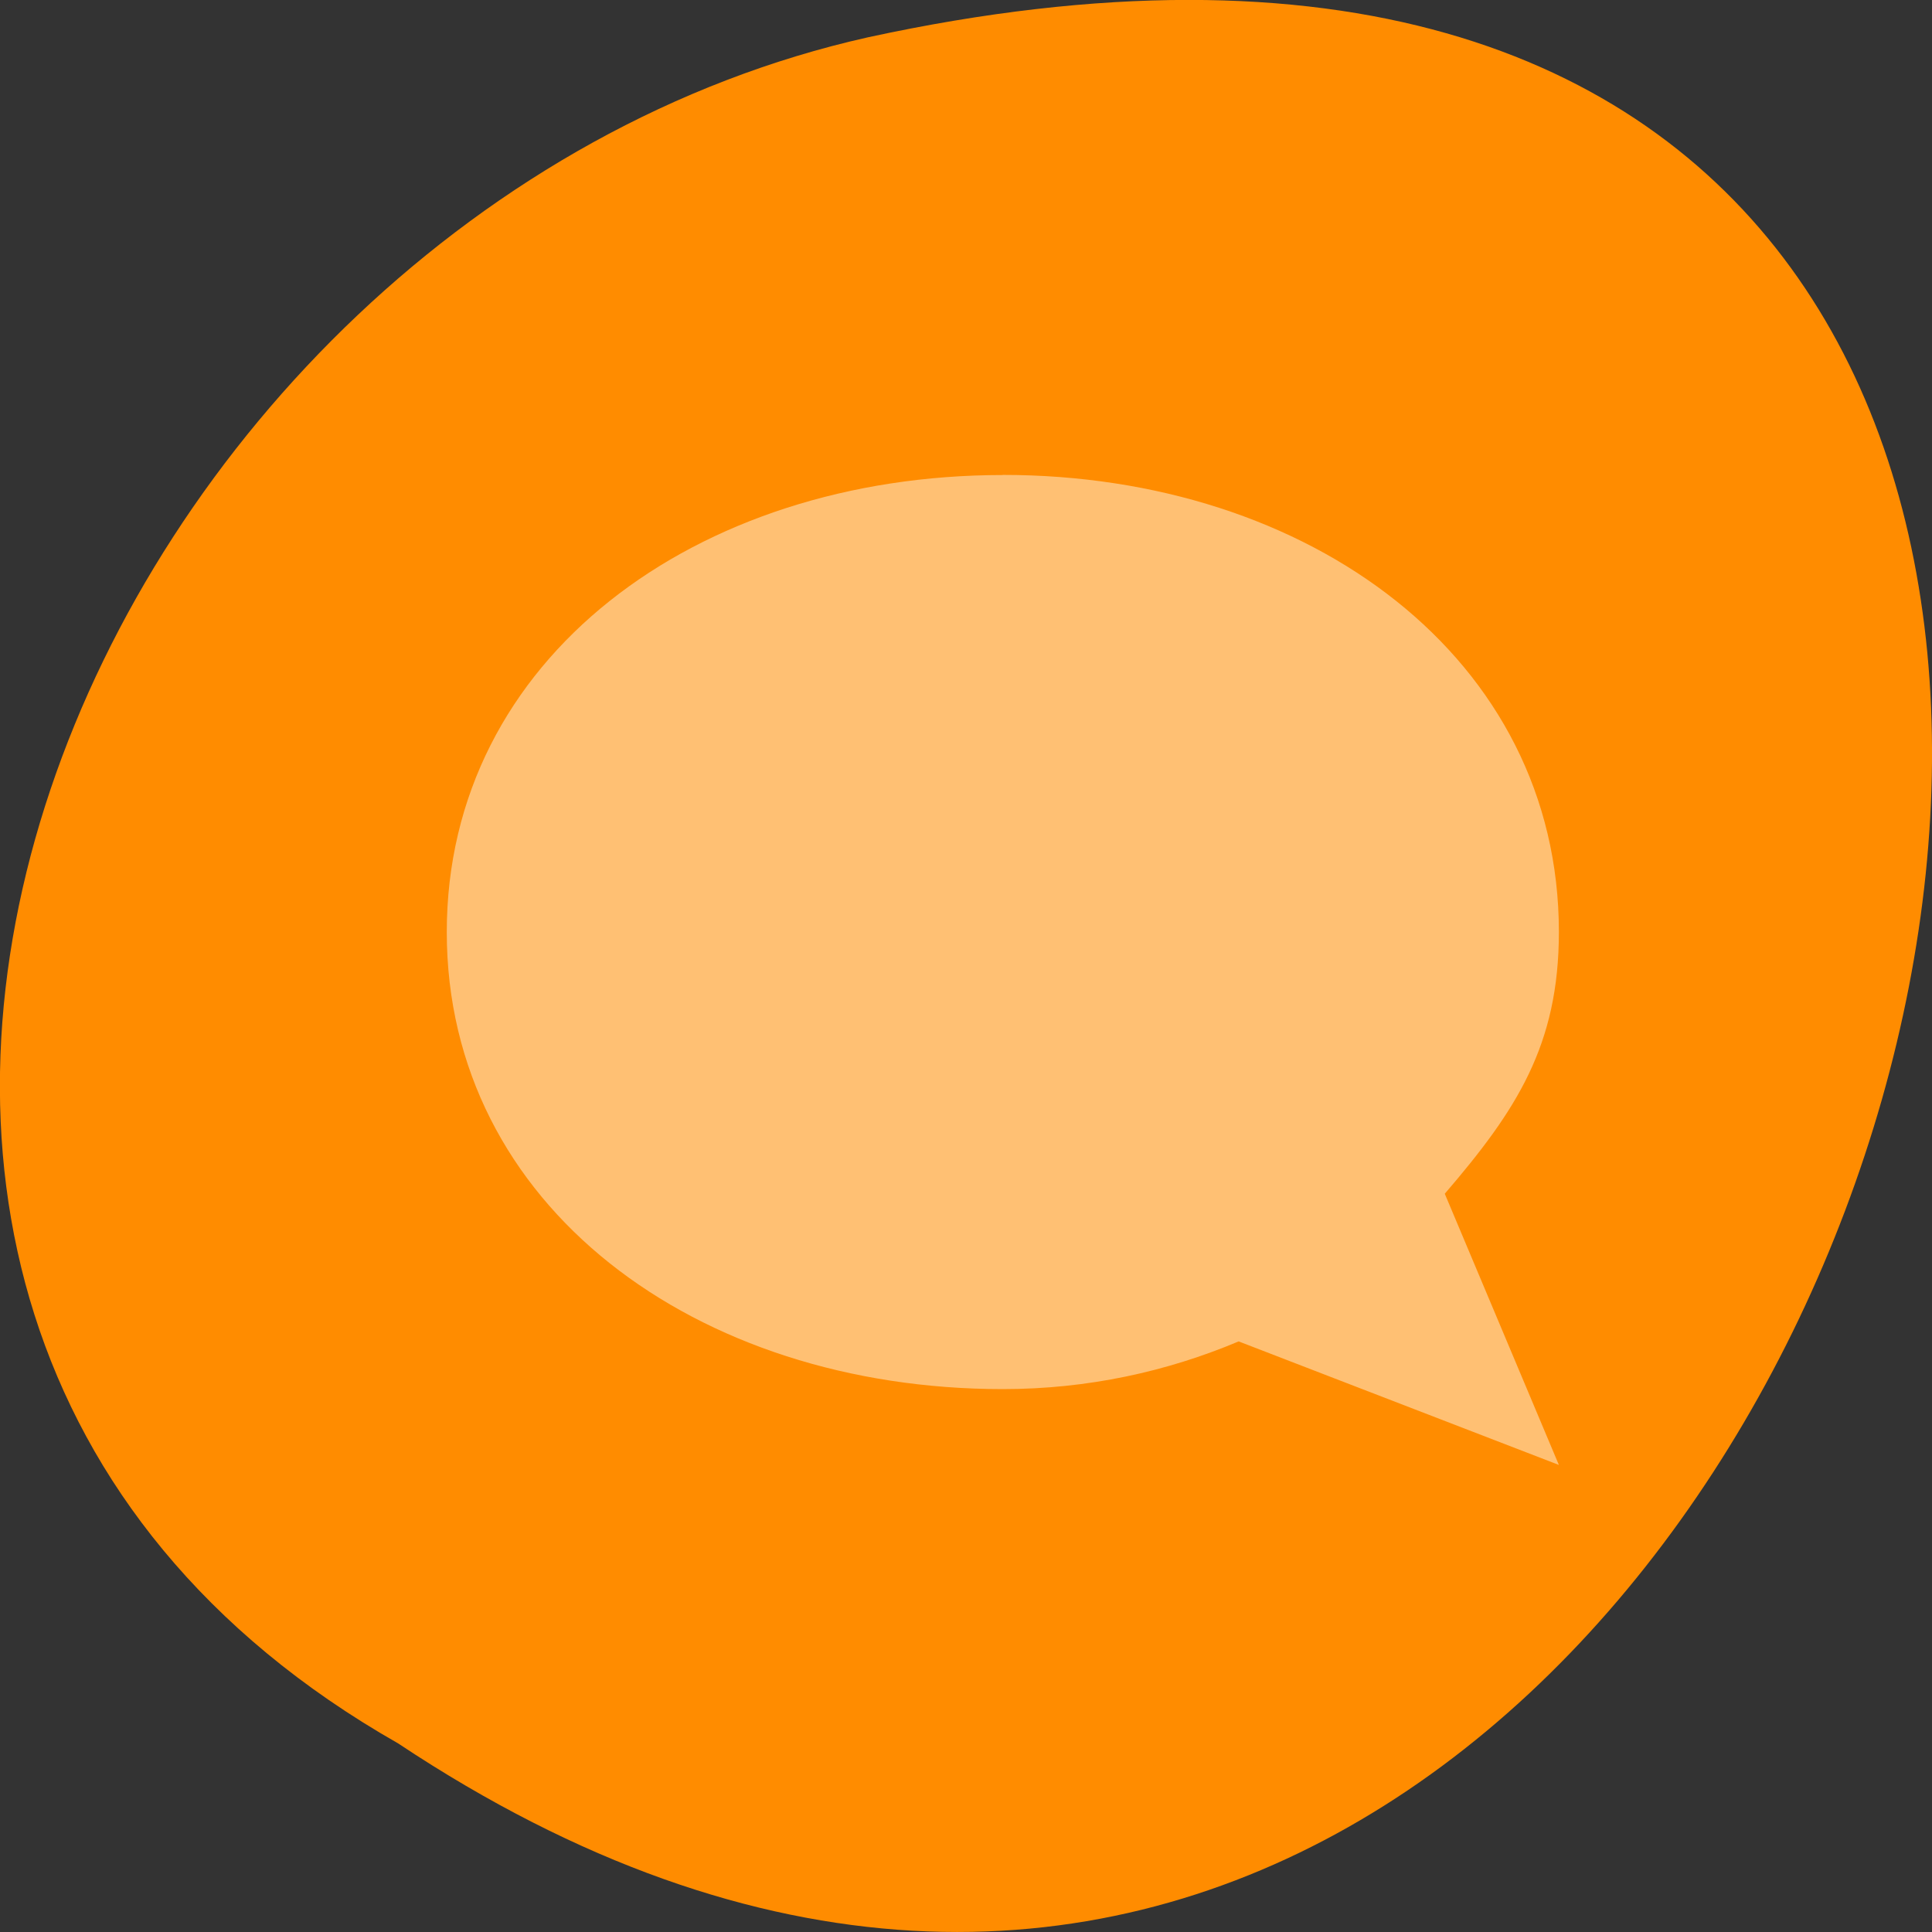 <svg xmlns="http://www.w3.org/2000/svg" viewBox="0 0 16 16"><rect x="0" y="0" width="16" height="16" fill="#333333" stroke="none"/><path d="m 3.297 14.438 c 12.031 8 19.438 -17.504 3.891 -14.129 c -6.43 1.441 -10.328 10.465 -3.891 14.129" style="fill:#ff8c00"/><path d="m 8.305 3.934 c -2.543 0 -4.605 1.52 -4.605 3.785 c 0 2.266 2.062 3.785 4.605 3.785 c 0.703 0 1.359 -0.145 1.953 -0.395 l 2.652 1.023 l -0.945 -2.246 c 0.594 -0.691 0.945 -1.23 0.945 -2.168 c 0 -2.266 -2.062 -3.785 -4.605 -3.785" style="fill:#fff;fill-opacity:0.451"/></svg>